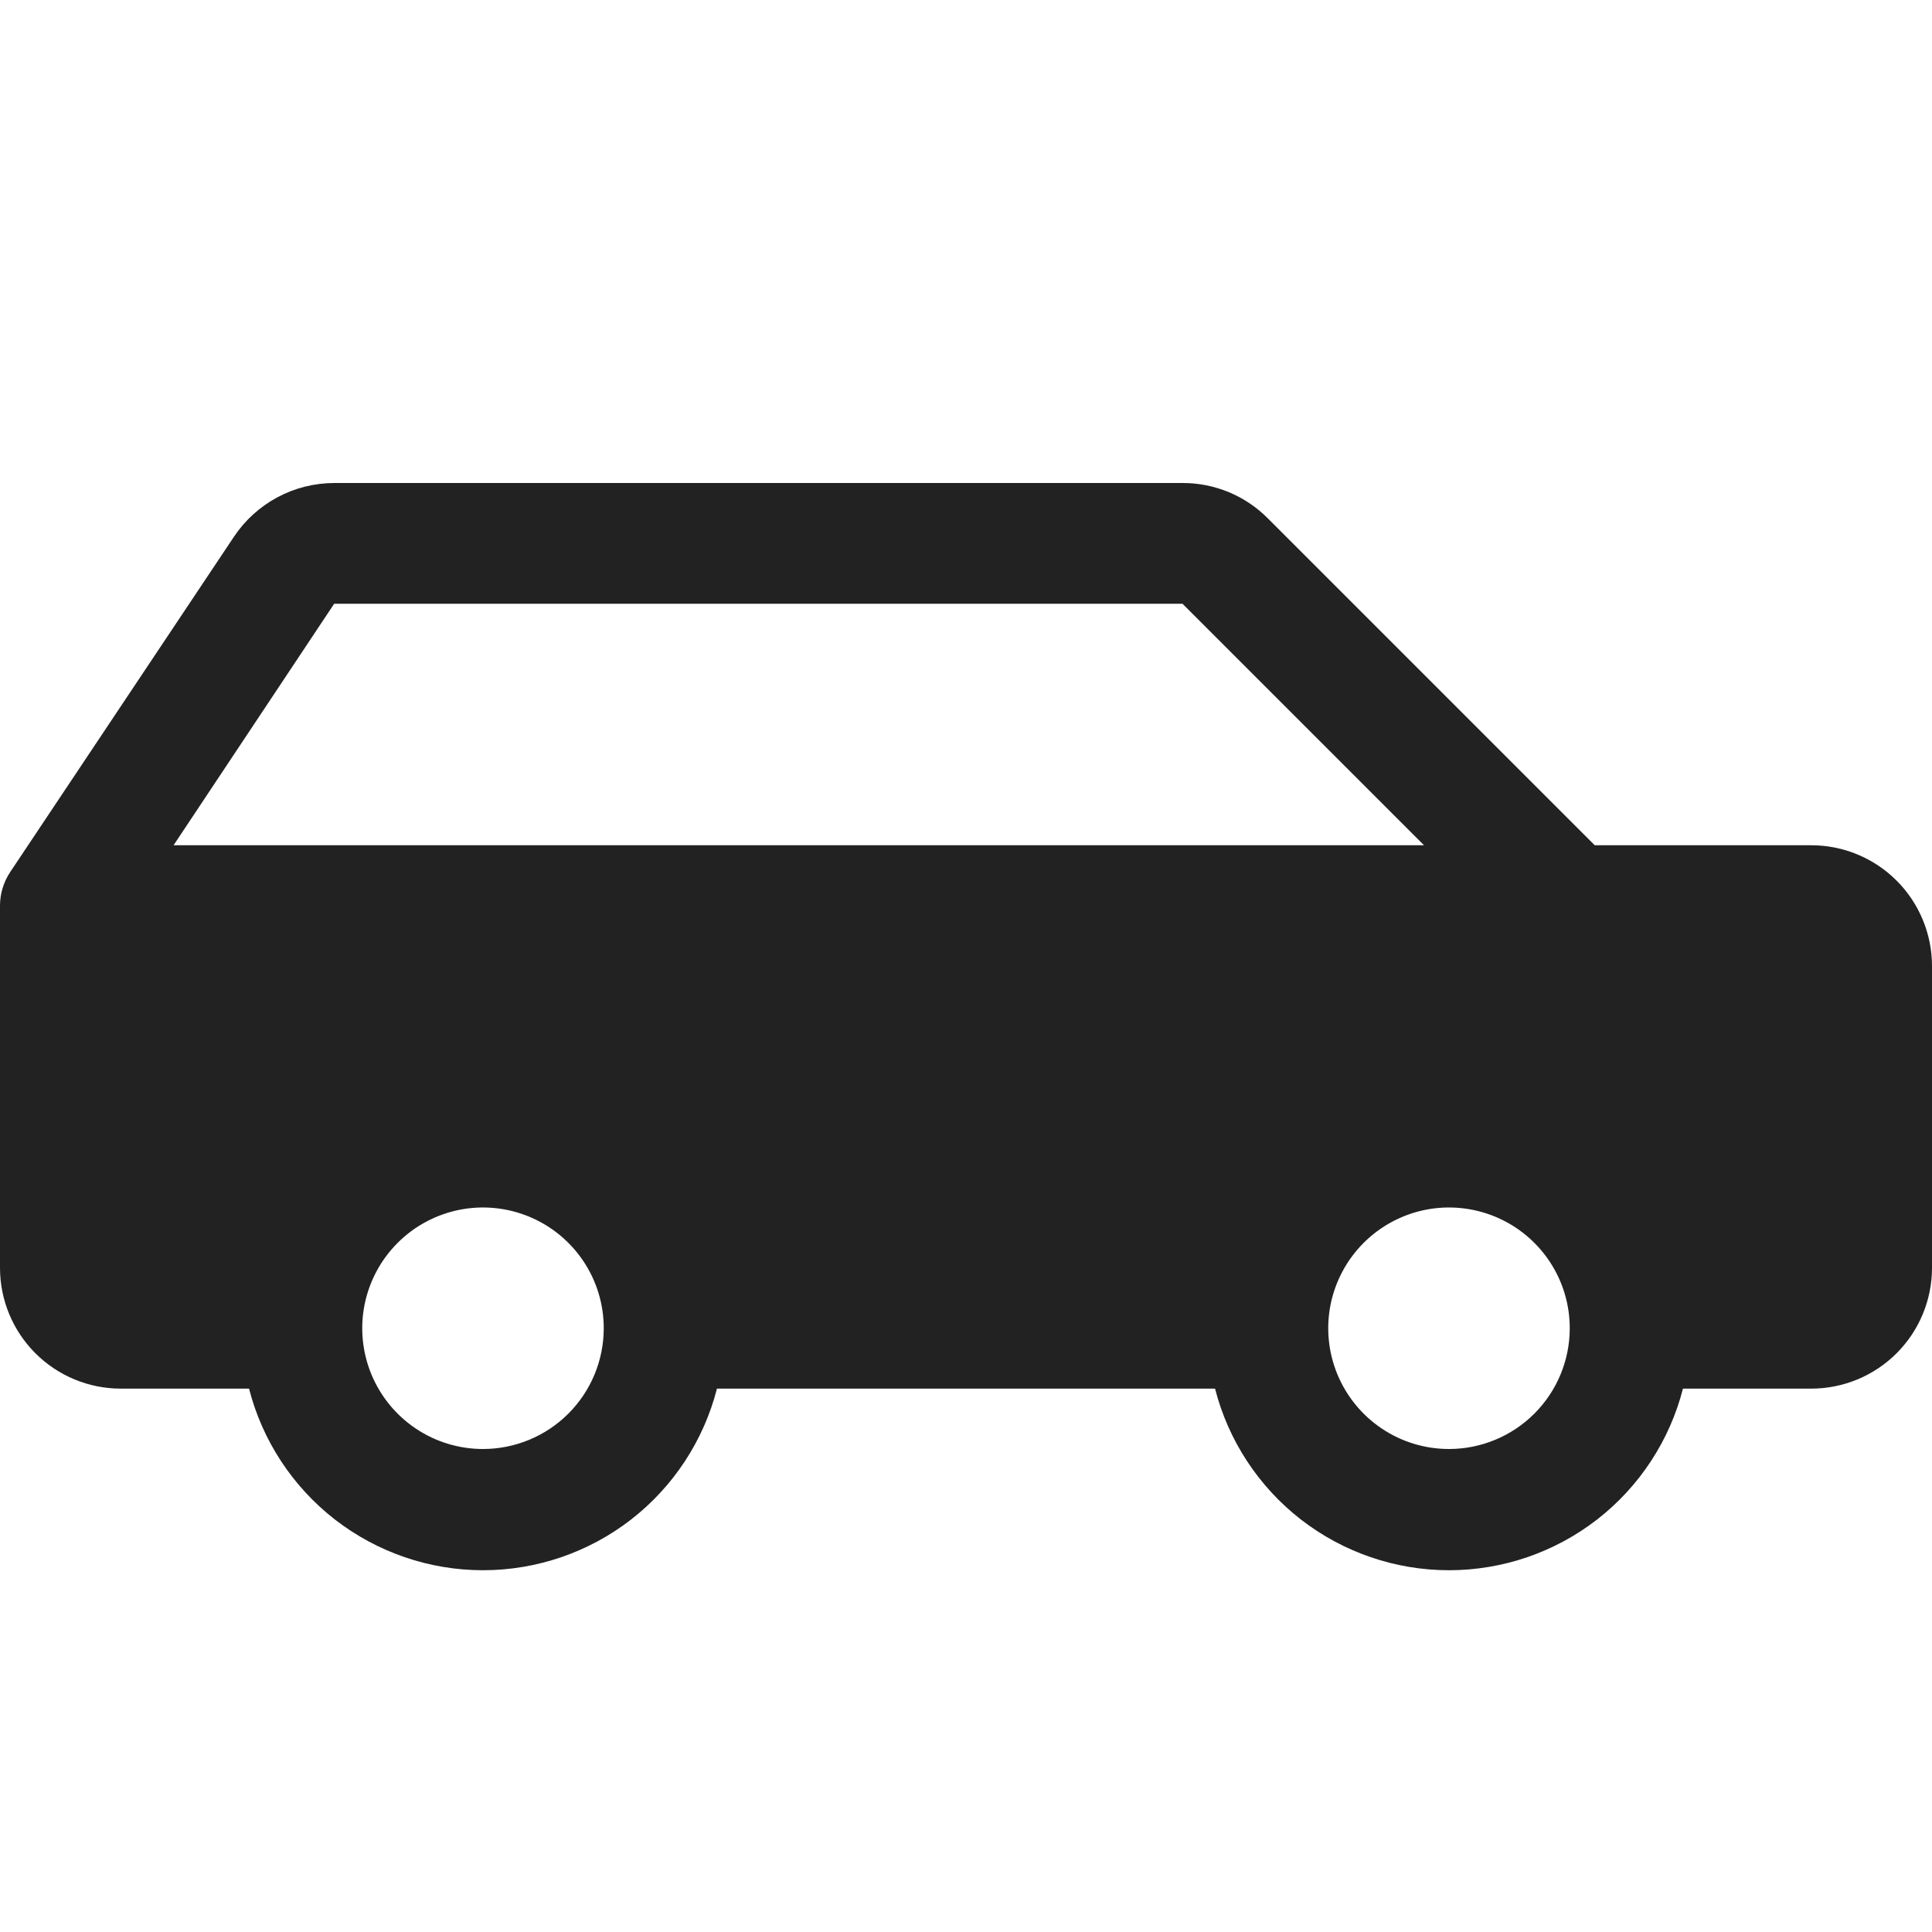<svg width="32" height="32" viewBox="0 0 32 32" fill="none" xmlns="http://www.w3.org/2000/svg">
<path d="M30 14H26.414L21 8.586C20.815 8.4 20.595 8.252 20.352 8.151C20.109 8.051 19.849 7.999 19.586 8H5.535C5.206 8.001 4.883 8.082 4.594 8.237C4.304 8.393 4.057 8.617 3.875 8.89L0.168 14.445C0.059 14.61 0 14.803 0 15L0 21C0 21.53 0.211 22.039 0.586 22.414C0.961 22.789 1.47 23 2 23H4.125C4.345 23.86 4.846 24.623 5.547 25.168C6.249 25.712 7.112 26.008 8 26.008C8.888 26.008 9.751 25.712 10.453 25.168C11.154 24.623 11.655 23.86 11.875 23H20.125C20.345 23.86 20.846 24.623 21.547 25.168C22.249 25.712 23.112 26.008 24 26.008C24.888 26.008 25.751 25.712 26.453 25.168C27.154 24.623 27.655 23.86 27.875 23H30C30.53 23 31.039 22.789 31.414 22.414C31.789 22.039 32 21.53 32 21V16C32 15.47 31.789 14.961 31.414 14.586C31.039 14.211 30.53 14 30 14ZM5.535 10H19.586L23.586 14H2.875L5.535 10ZM8 24C7.604 24 7.218 23.883 6.889 23.663C6.56 23.443 6.304 23.131 6.152 22.765C6.001 22.4 5.961 21.998 6.038 21.61C6.116 21.222 6.306 20.866 6.586 20.586C6.865 20.306 7.222 20.116 7.61 20.038C7.998 19.961 8.4 20.001 8.765 20.152C9.131 20.304 9.443 20.56 9.663 20.889C9.883 21.218 10 21.604 10 22C10 22.53 9.789 23.039 9.414 23.414C9.039 23.789 8.53 24 8 24ZM24 24C23.604 24 23.218 23.883 22.889 23.663C22.56 23.443 22.304 23.131 22.152 22.765C22.001 22.4 21.961 21.998 22.038 21.61C22.116 21.222 22.306 20.866 22.586 20.586C22.866 20.306 23.222 20.116 23.61 20.038C23.998 19.961 24.4 20.001 24.765 20.152C25.131 20.304 25.443 20.56 25.663 20.889C25.883 21.218 26 21.604 26 22C26 22.53 25.789 23.039 25.414 23.414C25.039 23.789 24.53 24 24 24Z" fill="#222222"/>
</svg>
